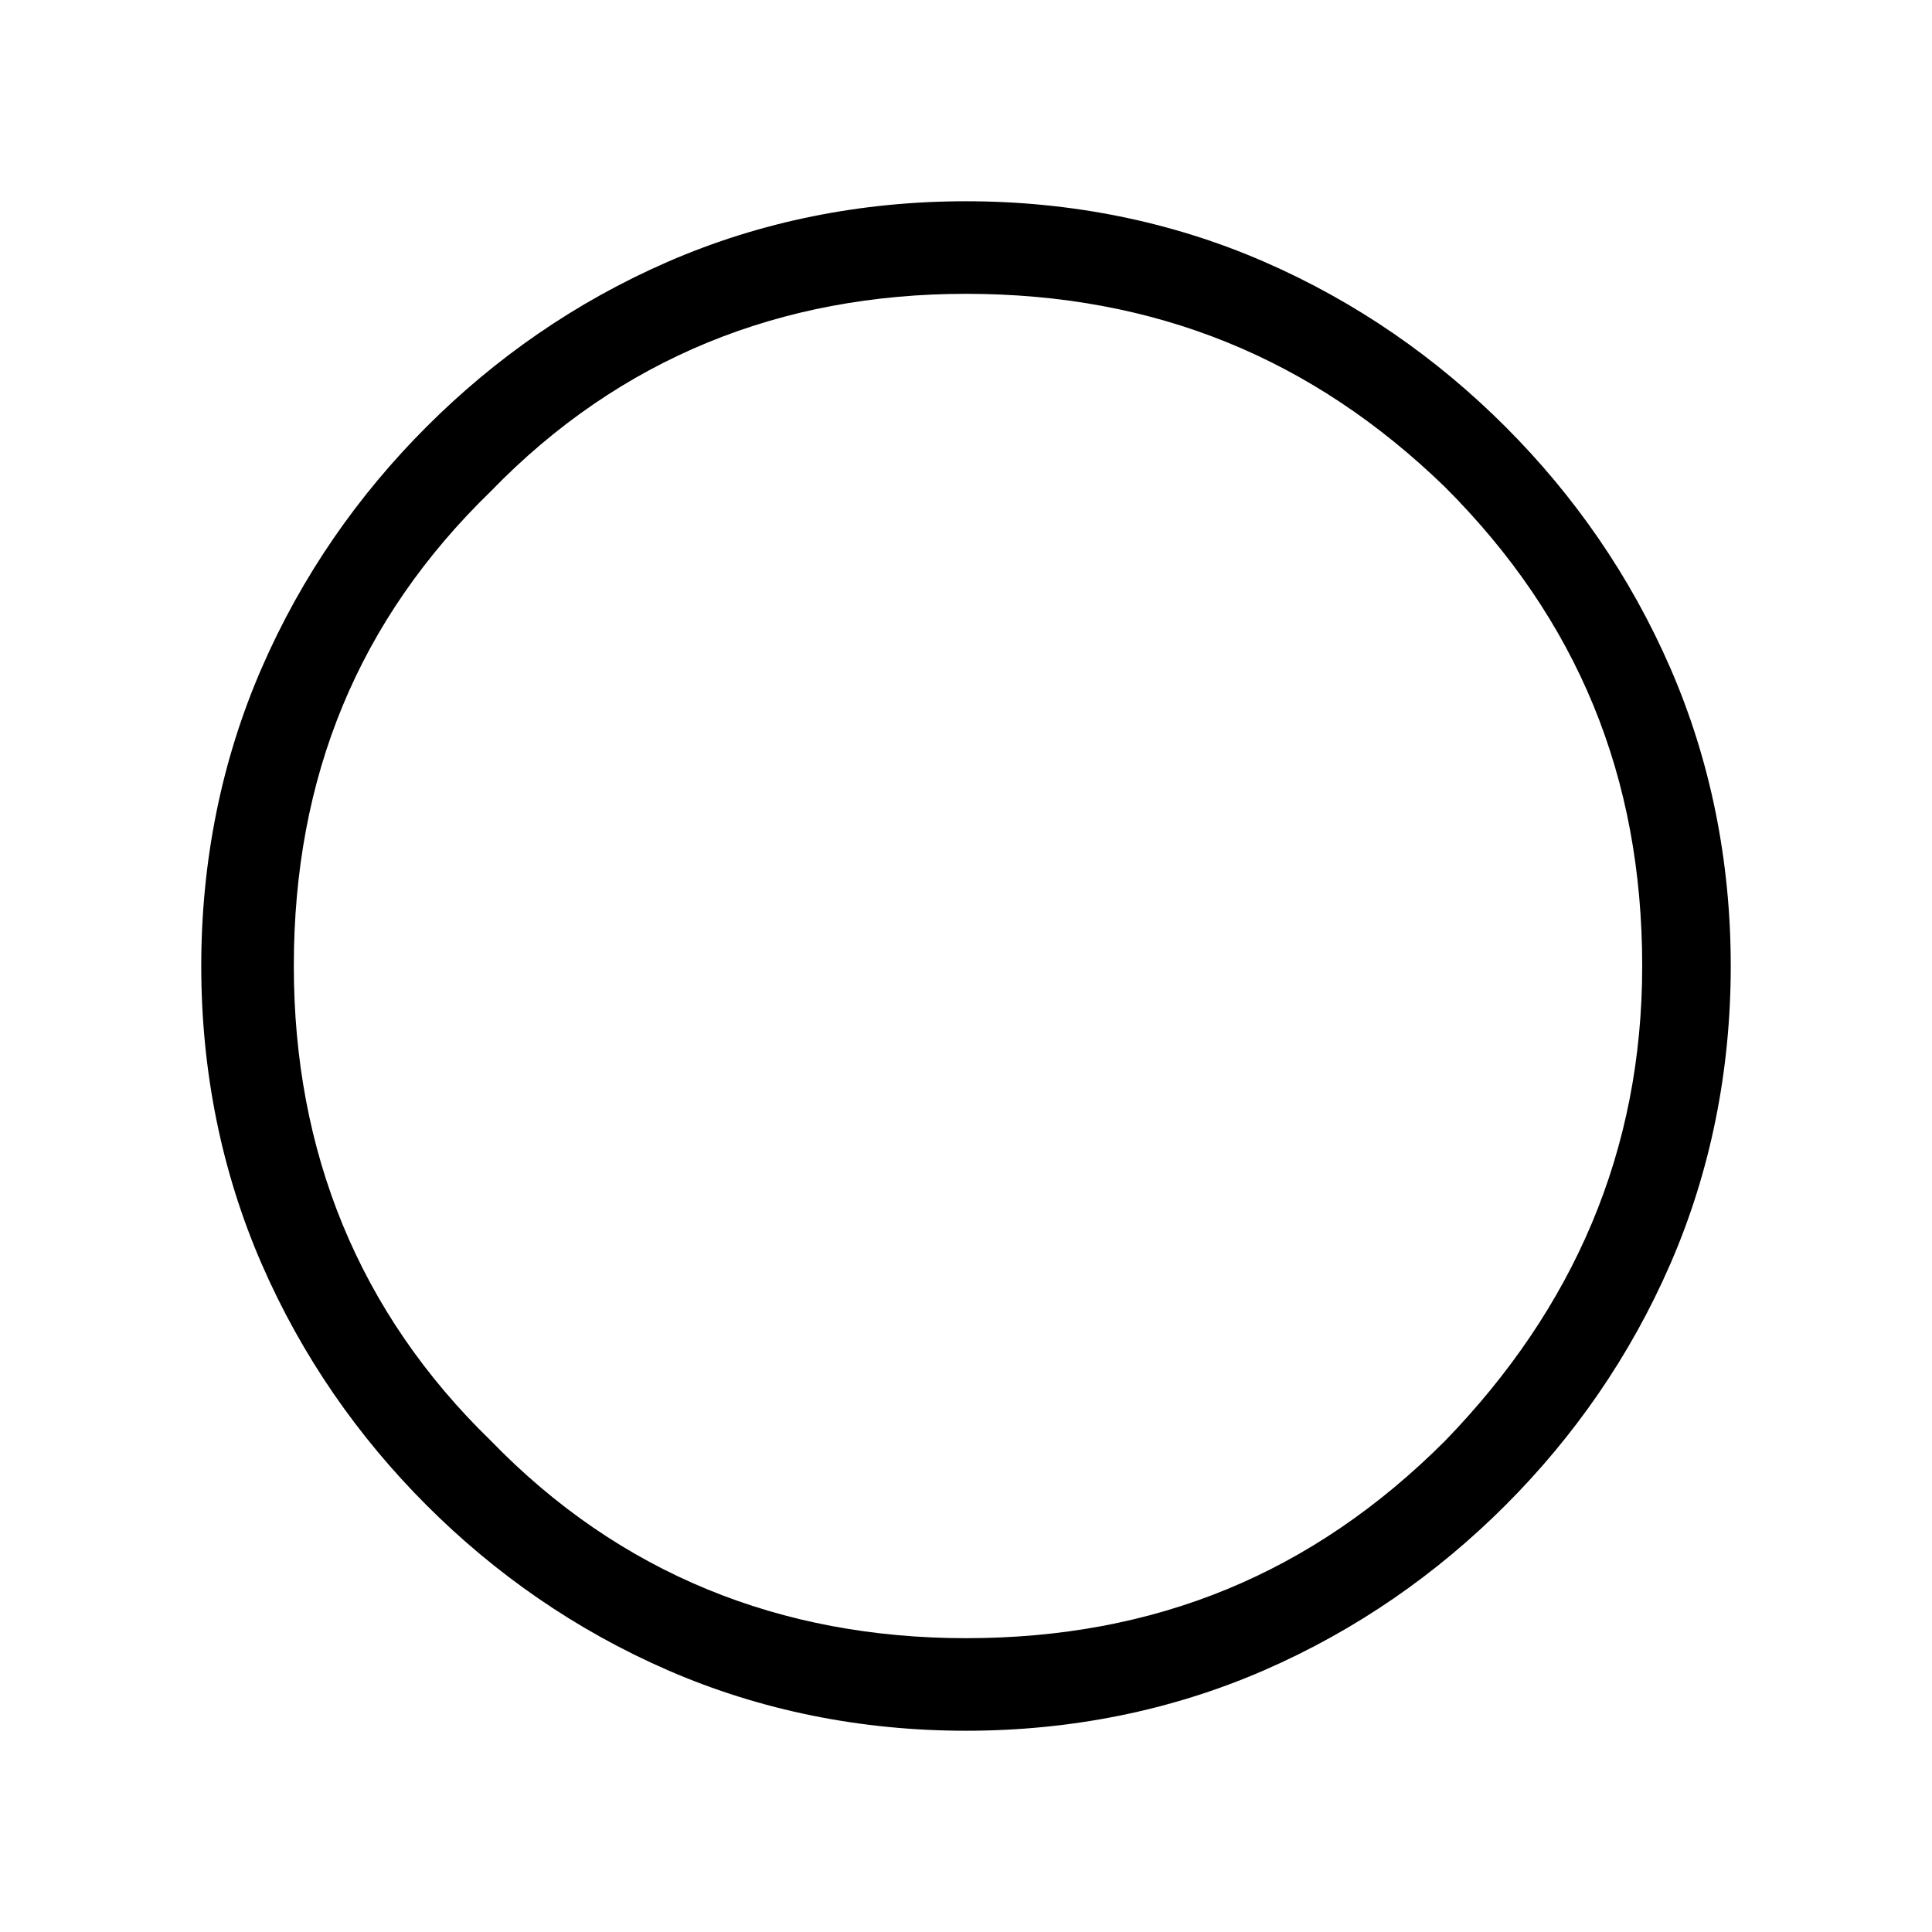 <?xml version="1.0" encoding="utf-8"?>
<!-- Generator: Adobe Illustrator 27.0.0, SVG Export Plug-In . SVG Version: 6.00 Build 0)  -->
<svg version="1.1" id="Layer_1" xmlns="http://www.w3.org/2000/svg" xmlns:xlink="http://www.w3.org/1999/xlink" x="0px" y="0px"
	 viewBox="0 0 48 48" style="enable-background:new 0 0 48 48;" xml:space="preserve">
<g>
	<path d="M24,43c-2.6,0-5.1-0.5-7.4-1.5s-4.3-2.4-6-4.1c-1.7-1.7-3.1-3.7-4.1-6C5.5,29.1,5,26.6,5,24c0-2.6,0.5-5.1,1.5-7.4
		c1-2.3,2.4-4.3,4.1-6c1.7-1.7,3.7-3.1,6-4.1C18.9,5.5,21.4,5,24,5c2.6,0,5.1,0.5,7.4,1.5c2.3,1,4.3,2.4,6,4.1
		c1.7,1.7,3.1,3.7,4.1,6c1,2.3,1.5,4.8,1.5,7.4c0,2.6-0.5,5.1-1.5,7.4c-1,2.3-2.4,4.3-4.1,6c-1.7,1.7-3.7,3.1-6,4.1
		C29.1,42.5,26.6,43,24,43z M24,40.7c4.7,0,8.6-1.6,11.9-4.9c3.2-3.3,4.9-7.2,4.9-11.8c0-4.7-1.6-8.6-4.9-11.9
		C32.6,8.9,28.7,7.3,24,7.3c-4.6,0-8.6,1.6-11.8,4.9C8.9,15.4,7.3,19.3,7.3,24c0,4.6,1.6,8.6,4.9,11.8C15.4,39.1,19.4,40.7,24,40.7z
		"/>
</g>
</svg>

